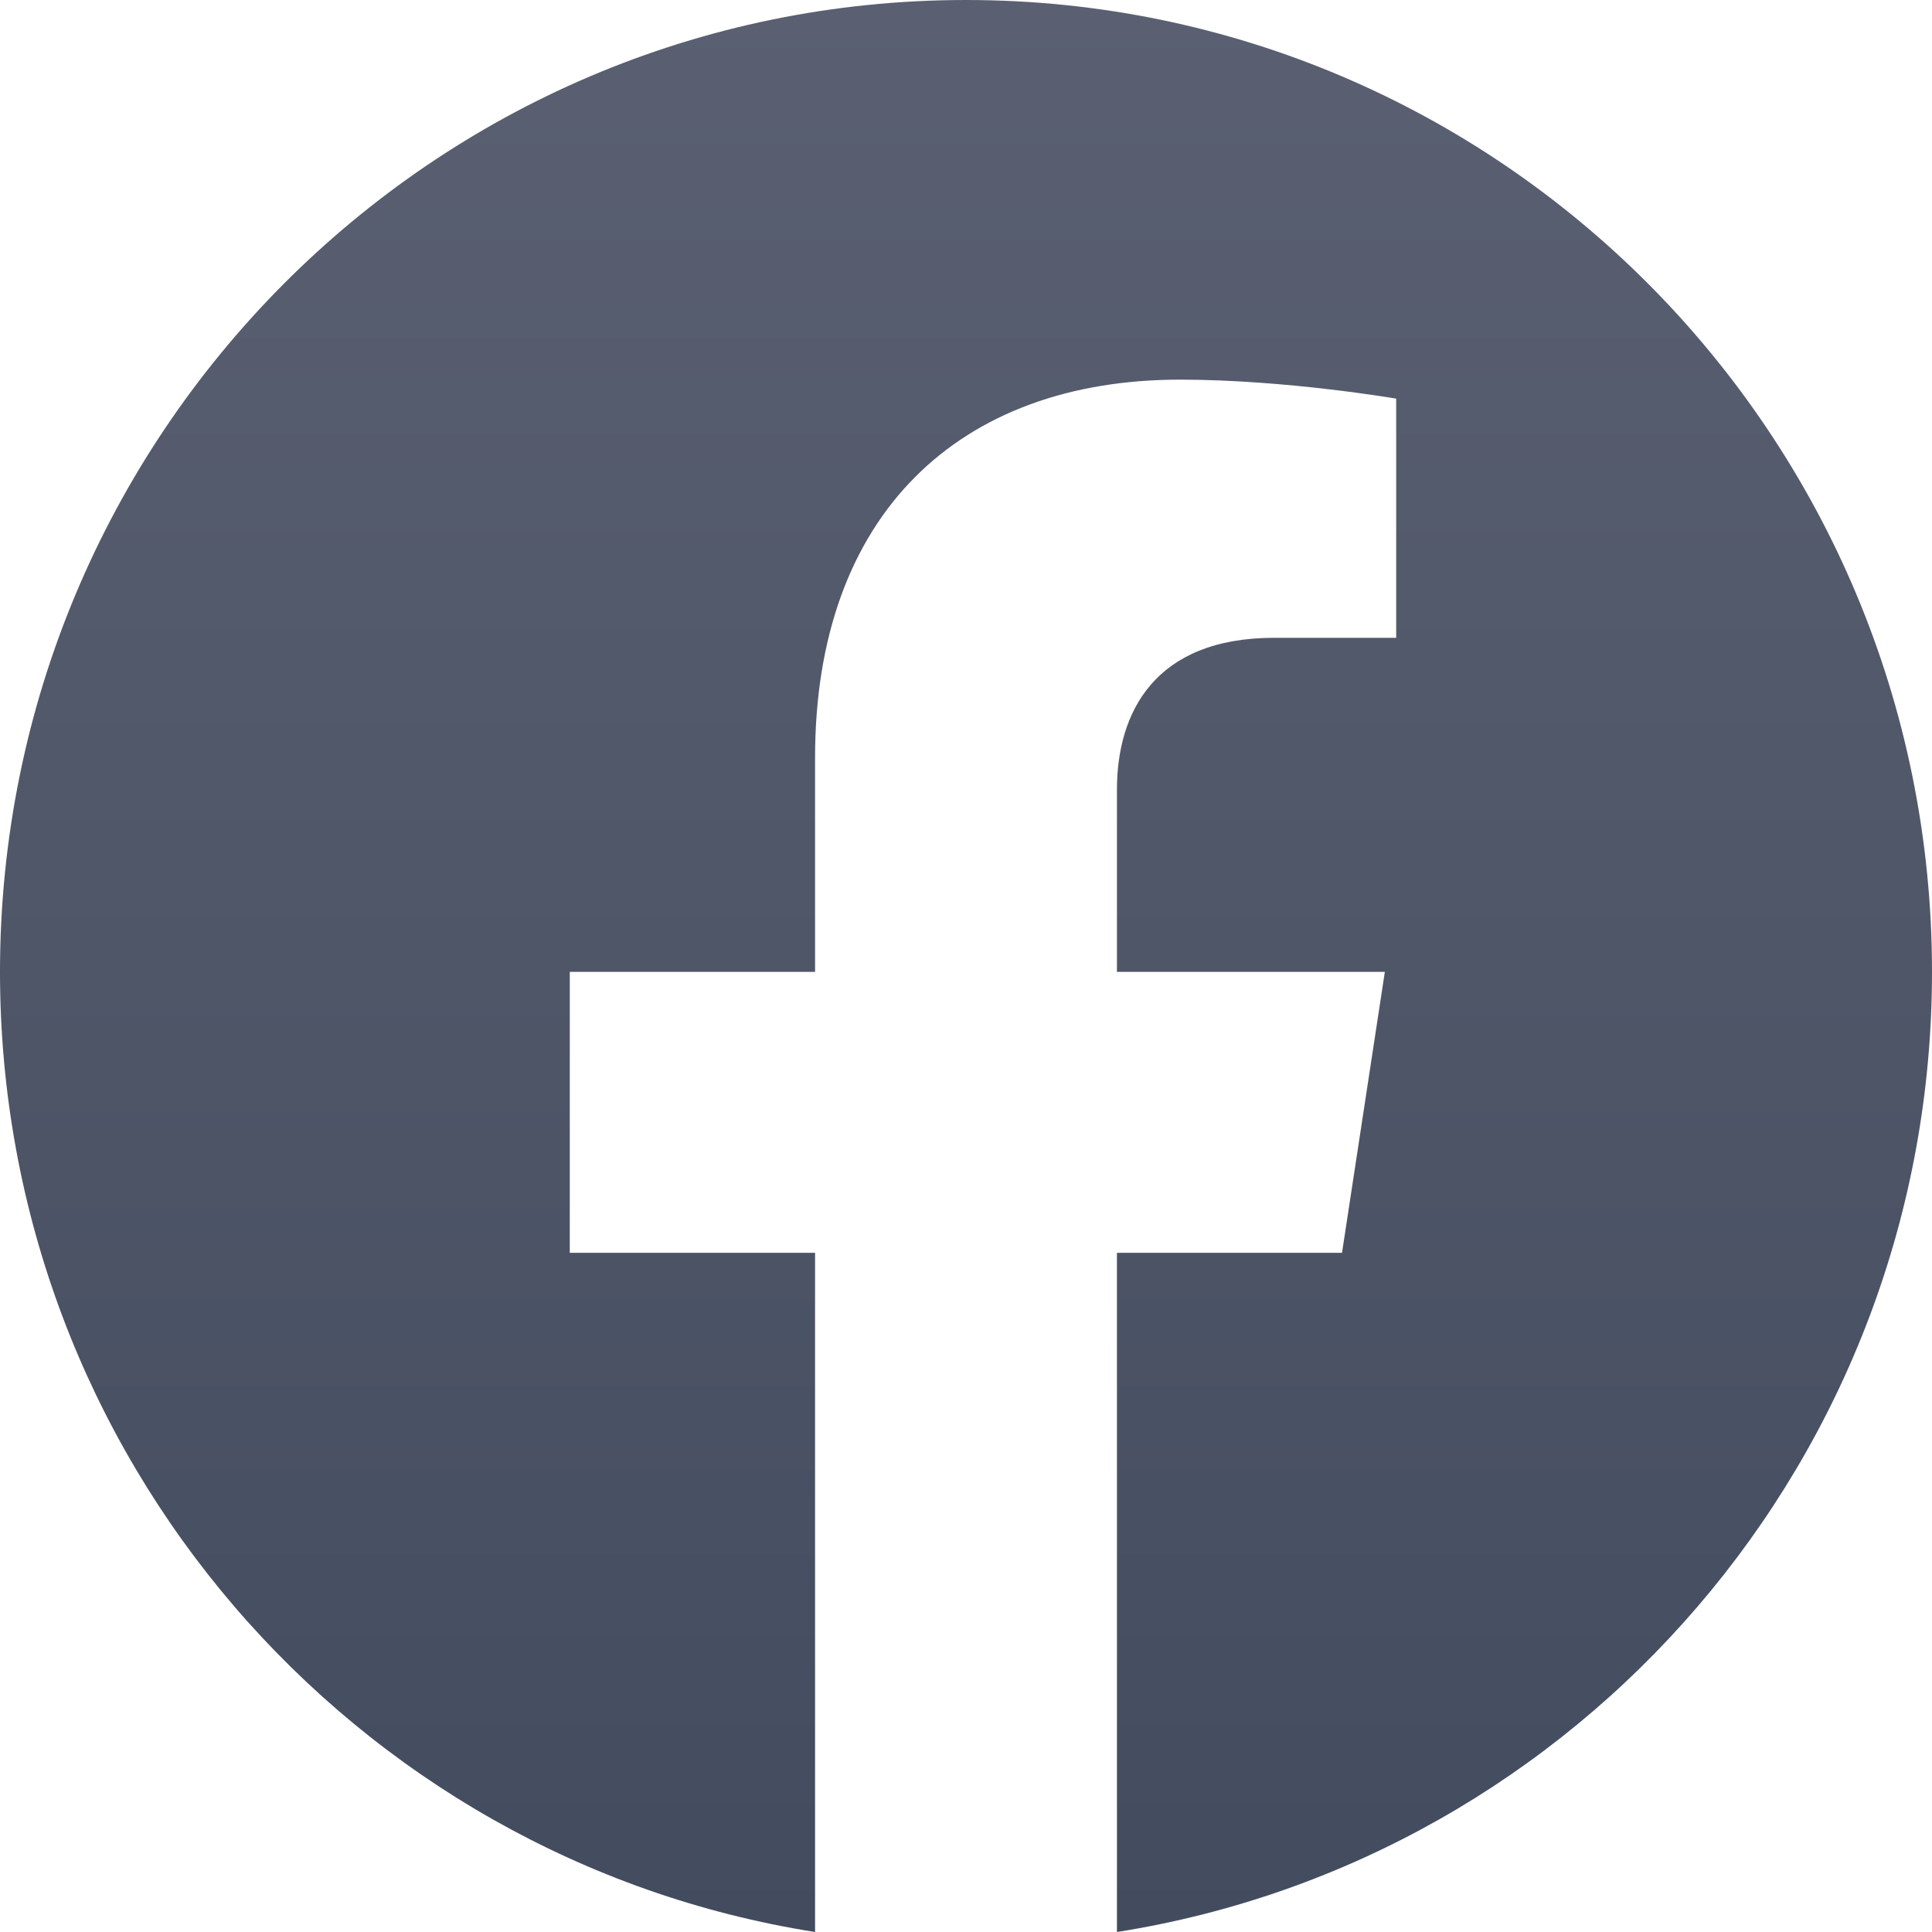 <svg width="24" height="24" viewBox="0 0 24 24" fill="none" xmlns="http://www.w3.org/2000/svg">
<path d="M24 12.073C24 5.405 18.627 0 12 0C5.373 0 0 5.405 0 12.073C0 18.099 4.388 23.094 10.125 24V15.563H7.078V12.073H10.125V9.413C10.125 6.388 11.917 4.716 14.658 4.716C15.97 4.716 17.344 4.952 17.344 4.952V7.923H15.831C14.34 7.923 13.875 8.854 13.875 9.81V12.073H17.203L16.671 15.563H13.875V24C19.612 23.094 24 18.099 24 12.073Z" fill="url(#paint0_linear_239_41031)"/>
<defs>
<linearGradient id="paint0_linear_239_41031" x1="12" y1="0" x2="12" y2="24" gradientUnits="userSpaceOnUse">
<stop stop-color="#5A6071"/>
<stop offset="1" stop-color="#434C5F"/>
</linearGradient>
</defs>
</svg>
